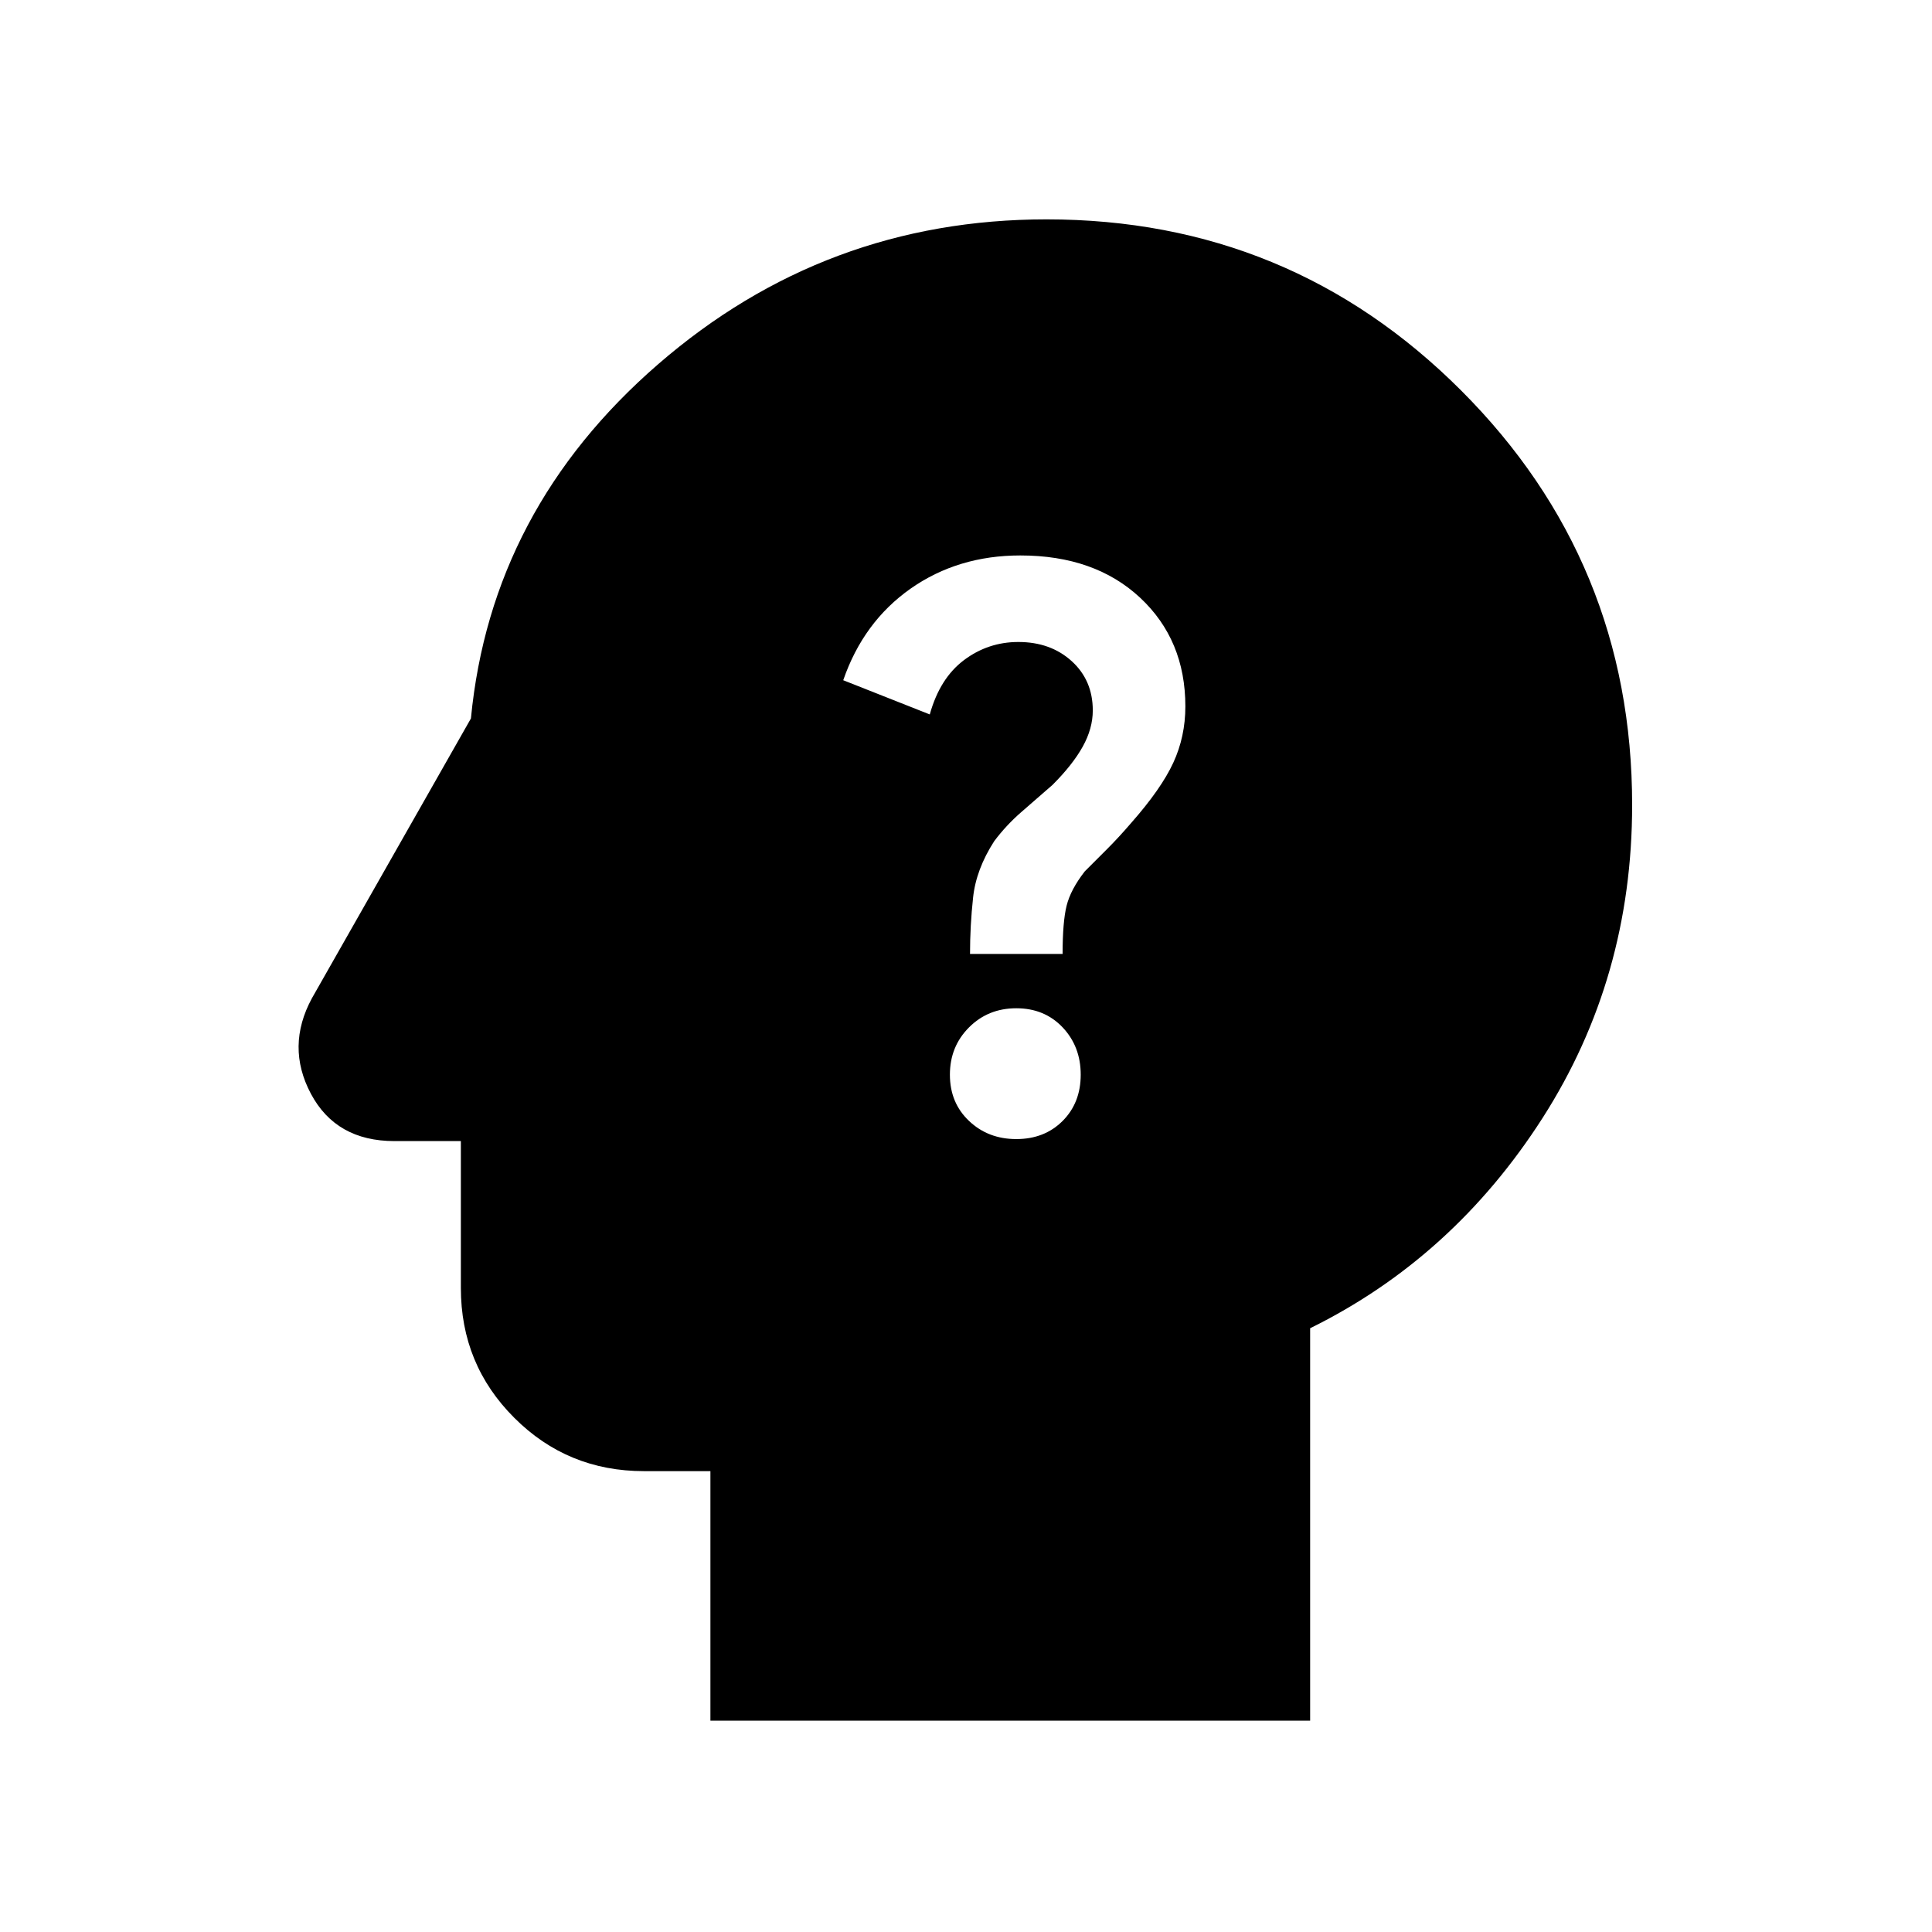 <svg xmlns="http://www.w3.org/2000/svg" height="24" width="24"><path d="M12.625 14.15q.35 0 .575-.225.225-.225.225-.575t-.225-.588q-.225-.237-.575-.237t-.587.237q-.238.238-.238.588t.238.575q.237.225.587.225Zm-.575-2.3h1.15q0-.4.05-.6.05-.2.225-.425l.275-.275q.15-.15.3-.325.375-.425.525-.75.15-.325.15-.7 0-.825-.562-1.35Q13.6 6.9 12.675 6.9q-.775 0-1.363.412-.587.413-.837 1.138l1.075.425q.125-.45.425-.675.3-.225.675-.225.4 0 .662.237.263.238.263.613 0 .225-.125.45t-.375.475l-.387.337q-.188.163-.338.363-.225.35-.262.7-.038.35-.038.7Zm-3.225 9.525v-3.1H8q-.95 0-1.612-.663-.663-.662-.663-1.612v-1.825H4.9q-.725 0-1.038-.588Q3.55 13 3.875 12.4L5.85 8.925q.25-2.6 2.325-4.4 2.075-1.8 4.825-1.8 3.025 0 5.15 2.125 2.125 2.125 2.125 5.15 0 2.15-1.112 3.887-1.113 1.738-2.888 2.613v4.875Z"/></svg>